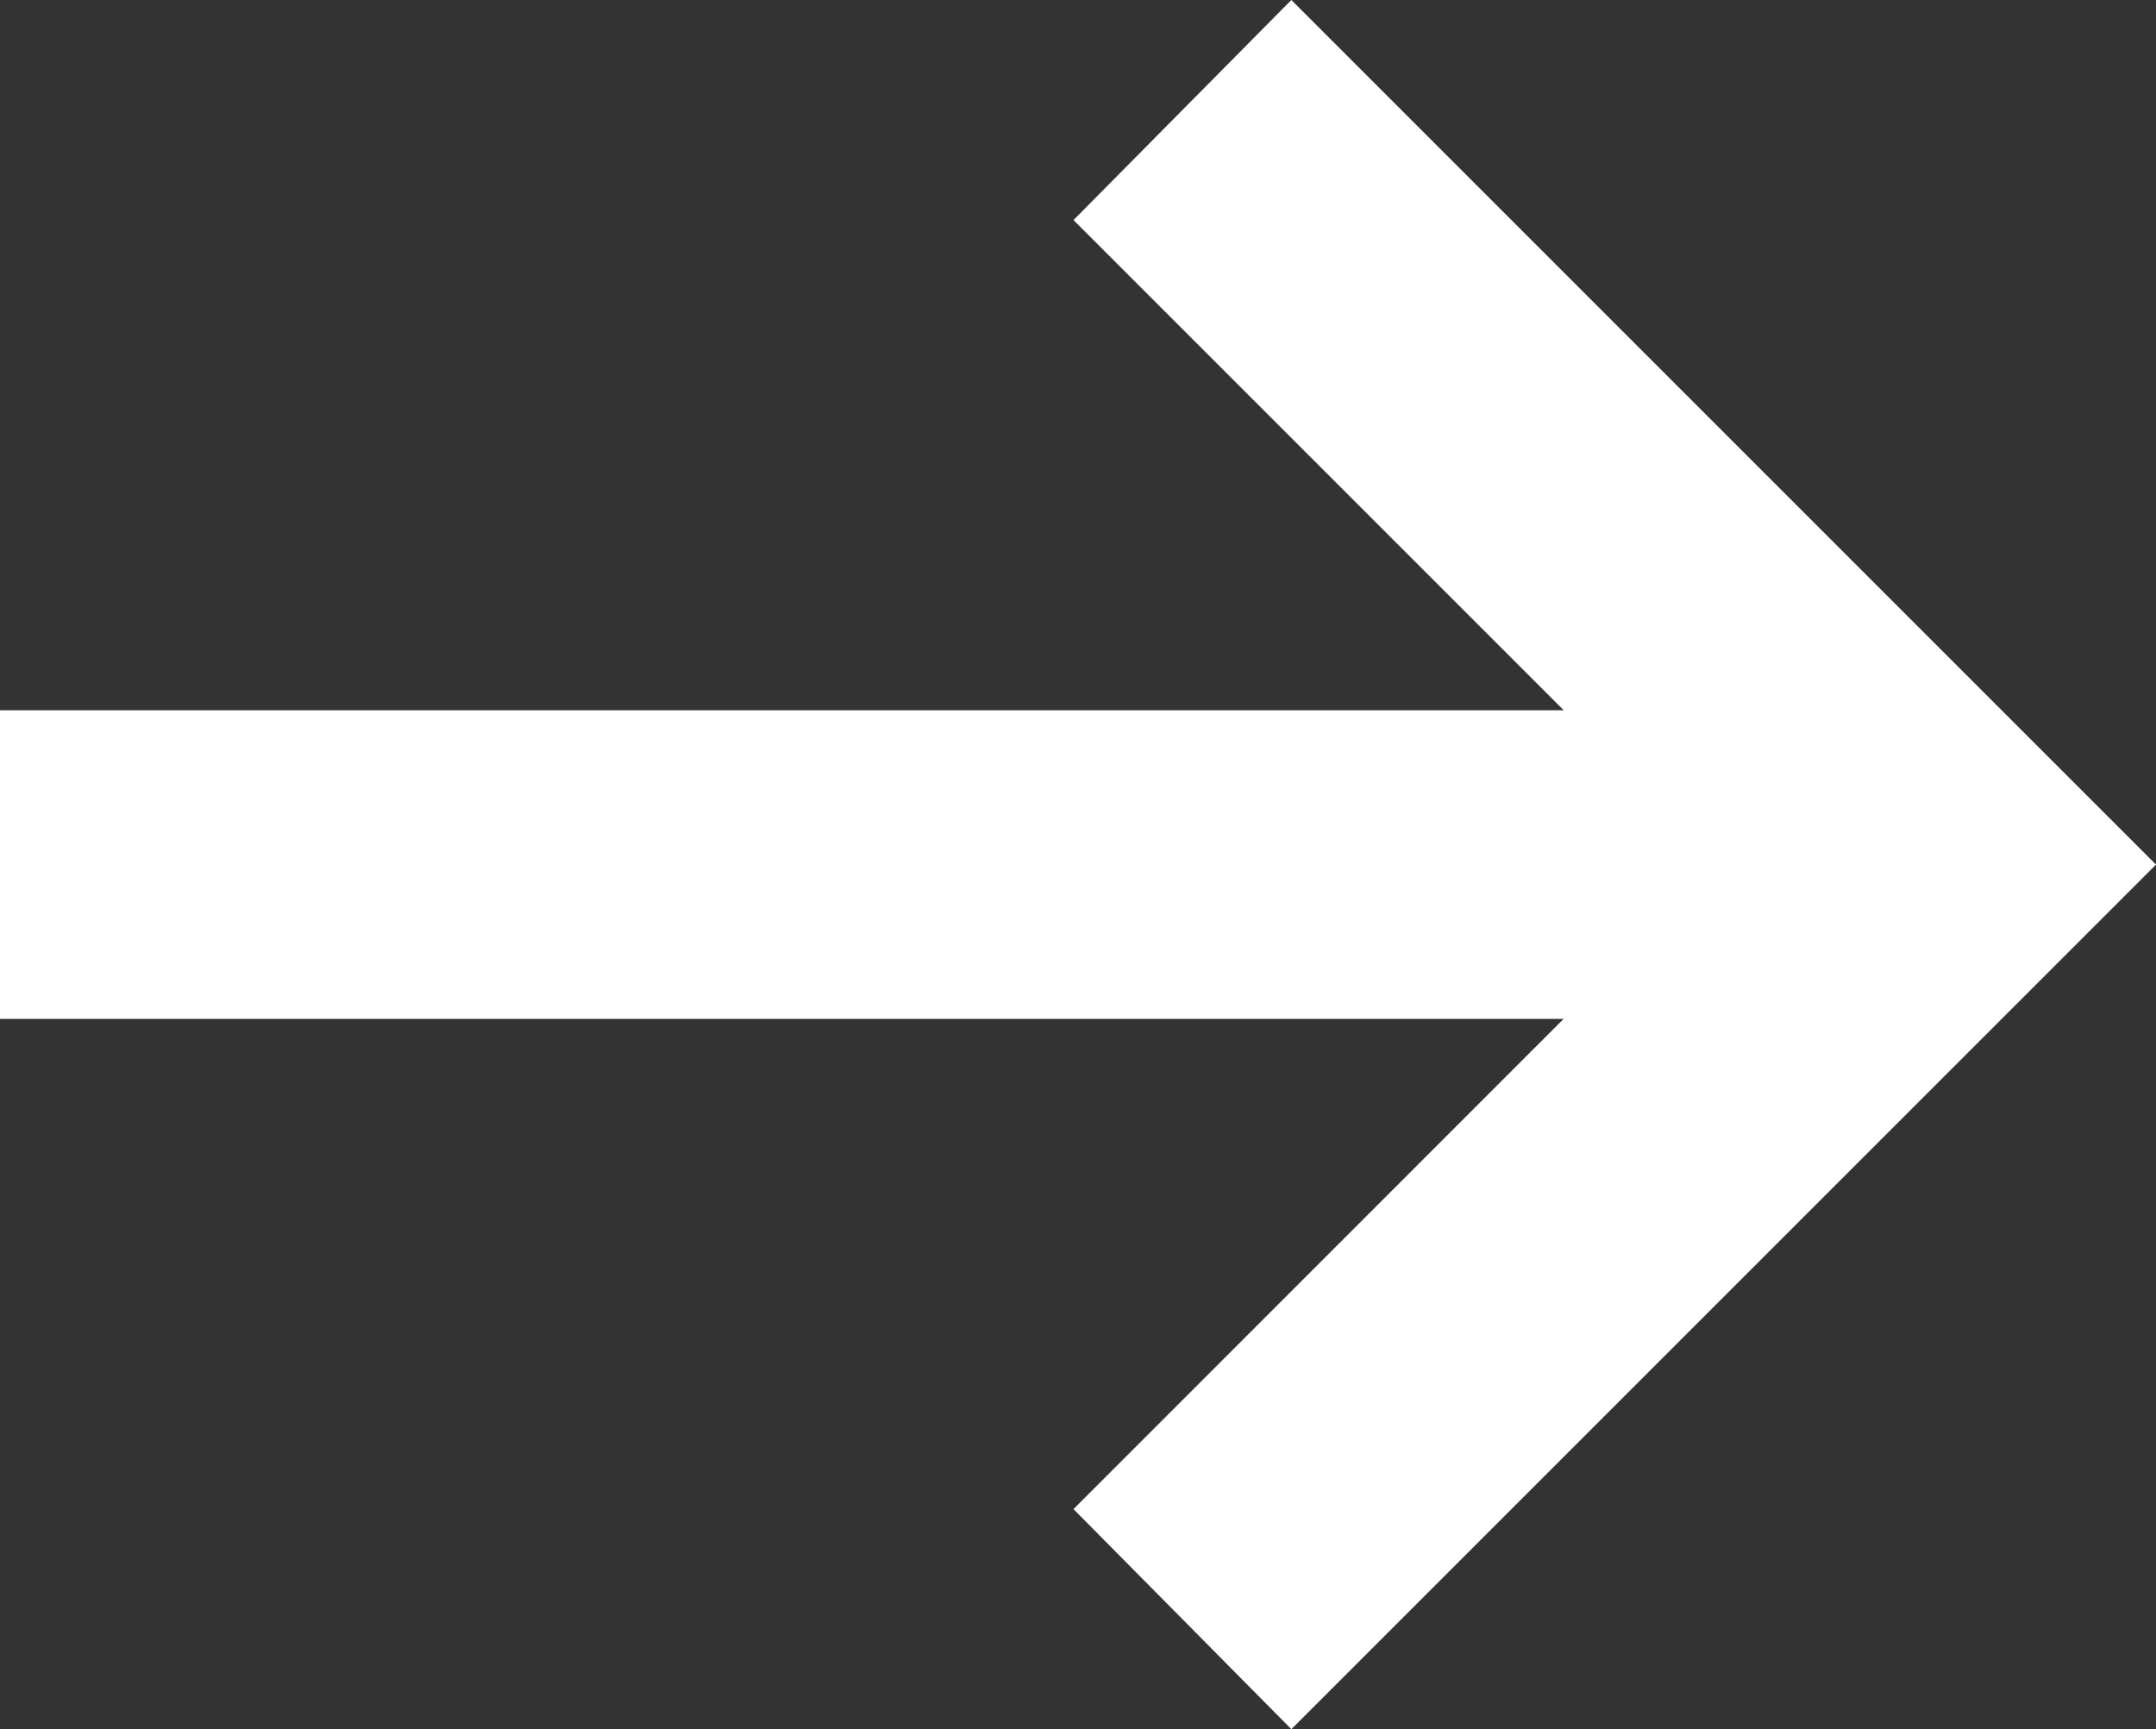 <svg xmlns="http://www.w3.org/2000/svg" width="14.587" height="11.7" viewBox="0 0 14.587 11.7"><rect x="0" y="0" width="14.587" height="11.7" fill="#333333" stroke="none"/><path d="M11.237,11.9,9.763,13.389l3.317,3.317H2.5v2.088H13.079L9.763,22.111,11.237,23.6l5.85-5.85Z" transform="translate(-2.5 -11.9)" fill="#fff"/></svg>